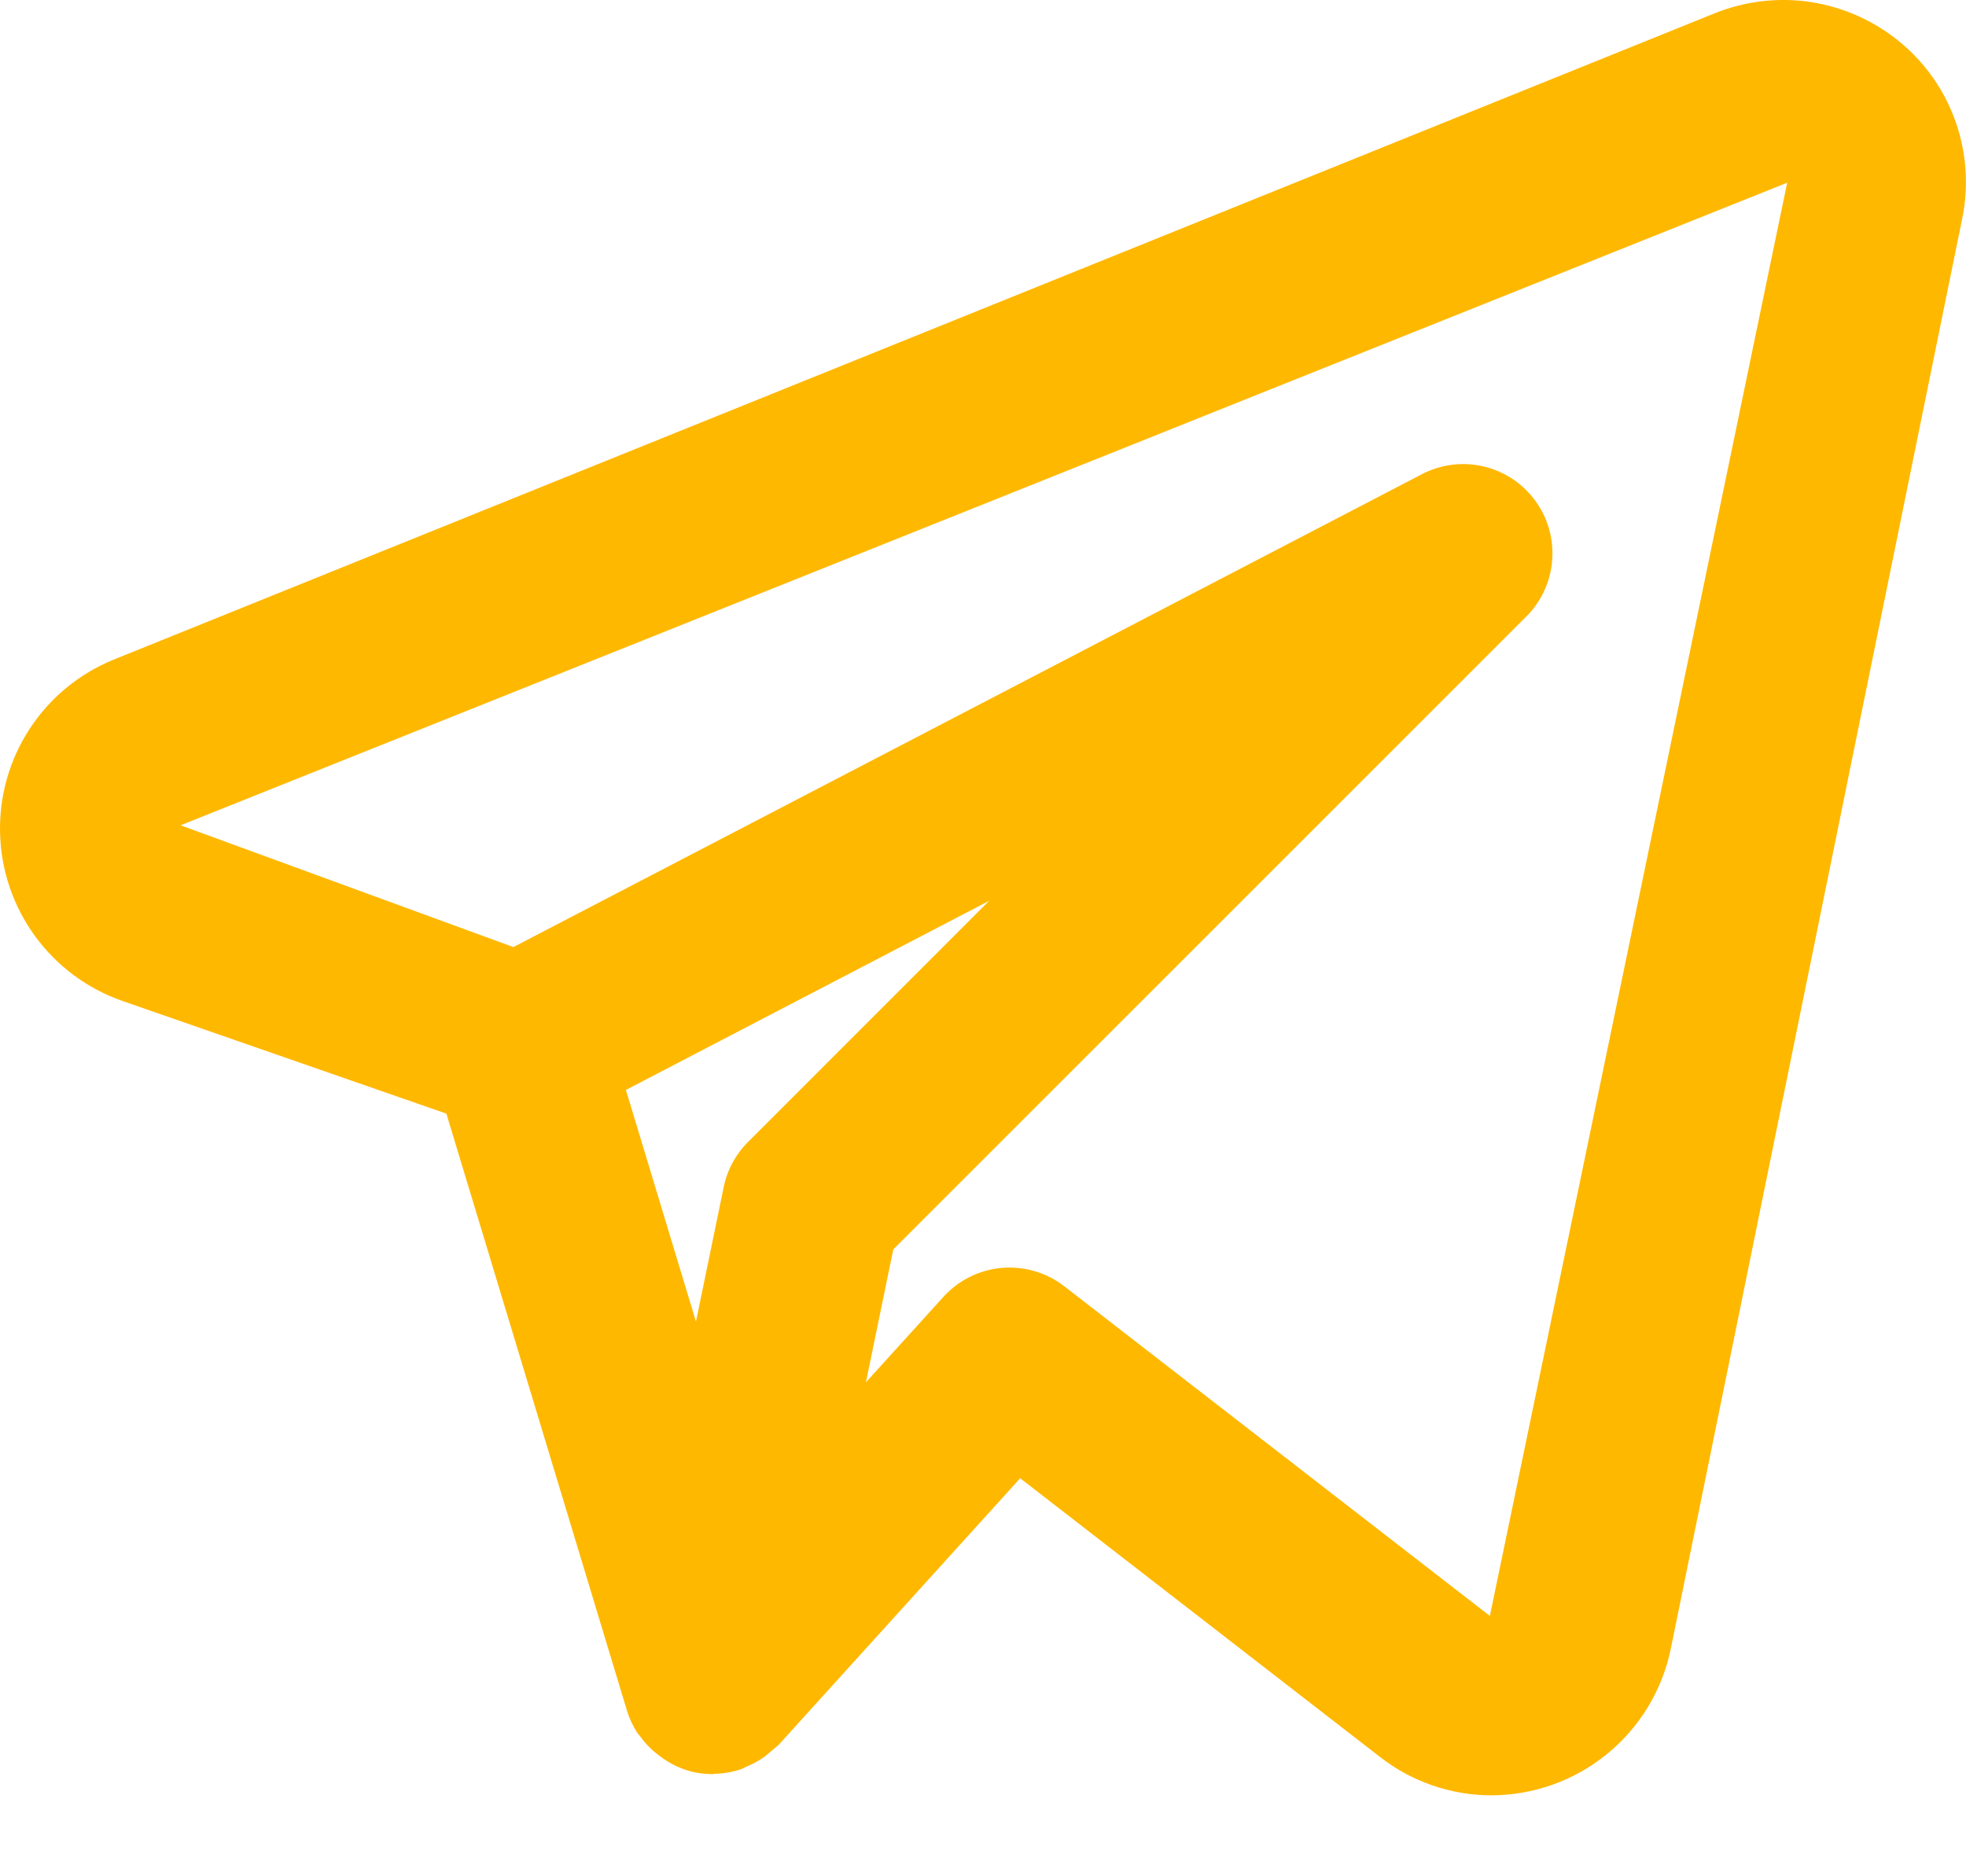 <svg width="22" height="21" viewBox="0 0 22 21" fill="none" xmlns="http://www.w3.org/2000/svg">
<path d="M21.265 0.474C20.98 0.237 20.636 0.082 20.27 0.024C19.904 -0.033 19.53 0.011 19.187 0.149L1.266 7.385C0.882 7.543 0.556 7.813 0.33 8.16C0.104 8.508 -0.011 8.916 0.001 9.33C0.012 9.744 0.149 10.145 0.394 10.48C0.638 10.814 0.979 11.067 1.37 11.203L4.995 12.464L7.016 19.146C7.043 19.235 7.083 19.32 7.134 19.398C7.142 19.41 7.153 19.419 7.161 19.43C7.22 19.513 7.291 19.586 7.372 19.646C7.395 19.664 7.418 19.68 7.442 19.696C7.537 19.759 7.642 19.805 7.753 19.832L7.765 19.833L7.771 19.836C7.838 19.849 7.906 19.856 7.974 19.857C7.98 19.857 7.986 19.853 7.992 19.853C8.095 19.851 8.196 19.834 8.294 19.801C8.316 19.793 8.335 19.78 8.357 19.771C8.43 19.741 8.498 19.703 8.562 19.657C8.612 19.614 8.663 19.571 8.714 19.528L11.416 16.545L15.446 19.667C15.801 19.943 16.238 20.093 16.688 20.094C17.159 20.093 17.615 19.931 17.981 19.633C18.346 19.336 18.599 18.922 18.695 18.461L21.958 2.444C22.032 2.084 22.006 1.71 21.884 1.363C21.762 1.016 21.548 0.708 21.265 0.474ZM8.37 12.782C8.232 12.92 8.137 13.096 8.098 13.288L7.788 14.792L7.004 12.199L11.069 10.082L8.37 12.782ZM16.672 18.086L11.909 14.396C11.71 14.242 11.46 14.169 11.209 14.191C10.958 14.213 10.725 14.329 10.556 14.516L9.69 15.471L9.996 13.984L17.079 6.901C17.248 6.733 17.351 6.509 17.369 6.271C17.388 6.032 17.32 5.795 17.179 5.603C17.038 5.41 16.832 5.274 16.599 5.22C16.366 5.166 16.122 5.197 15.91 5.308L5.745 10.6L2.021 9.237L19.999 2.045L16.672 18.086Z" fill="#FFB800"/>
</svg>
